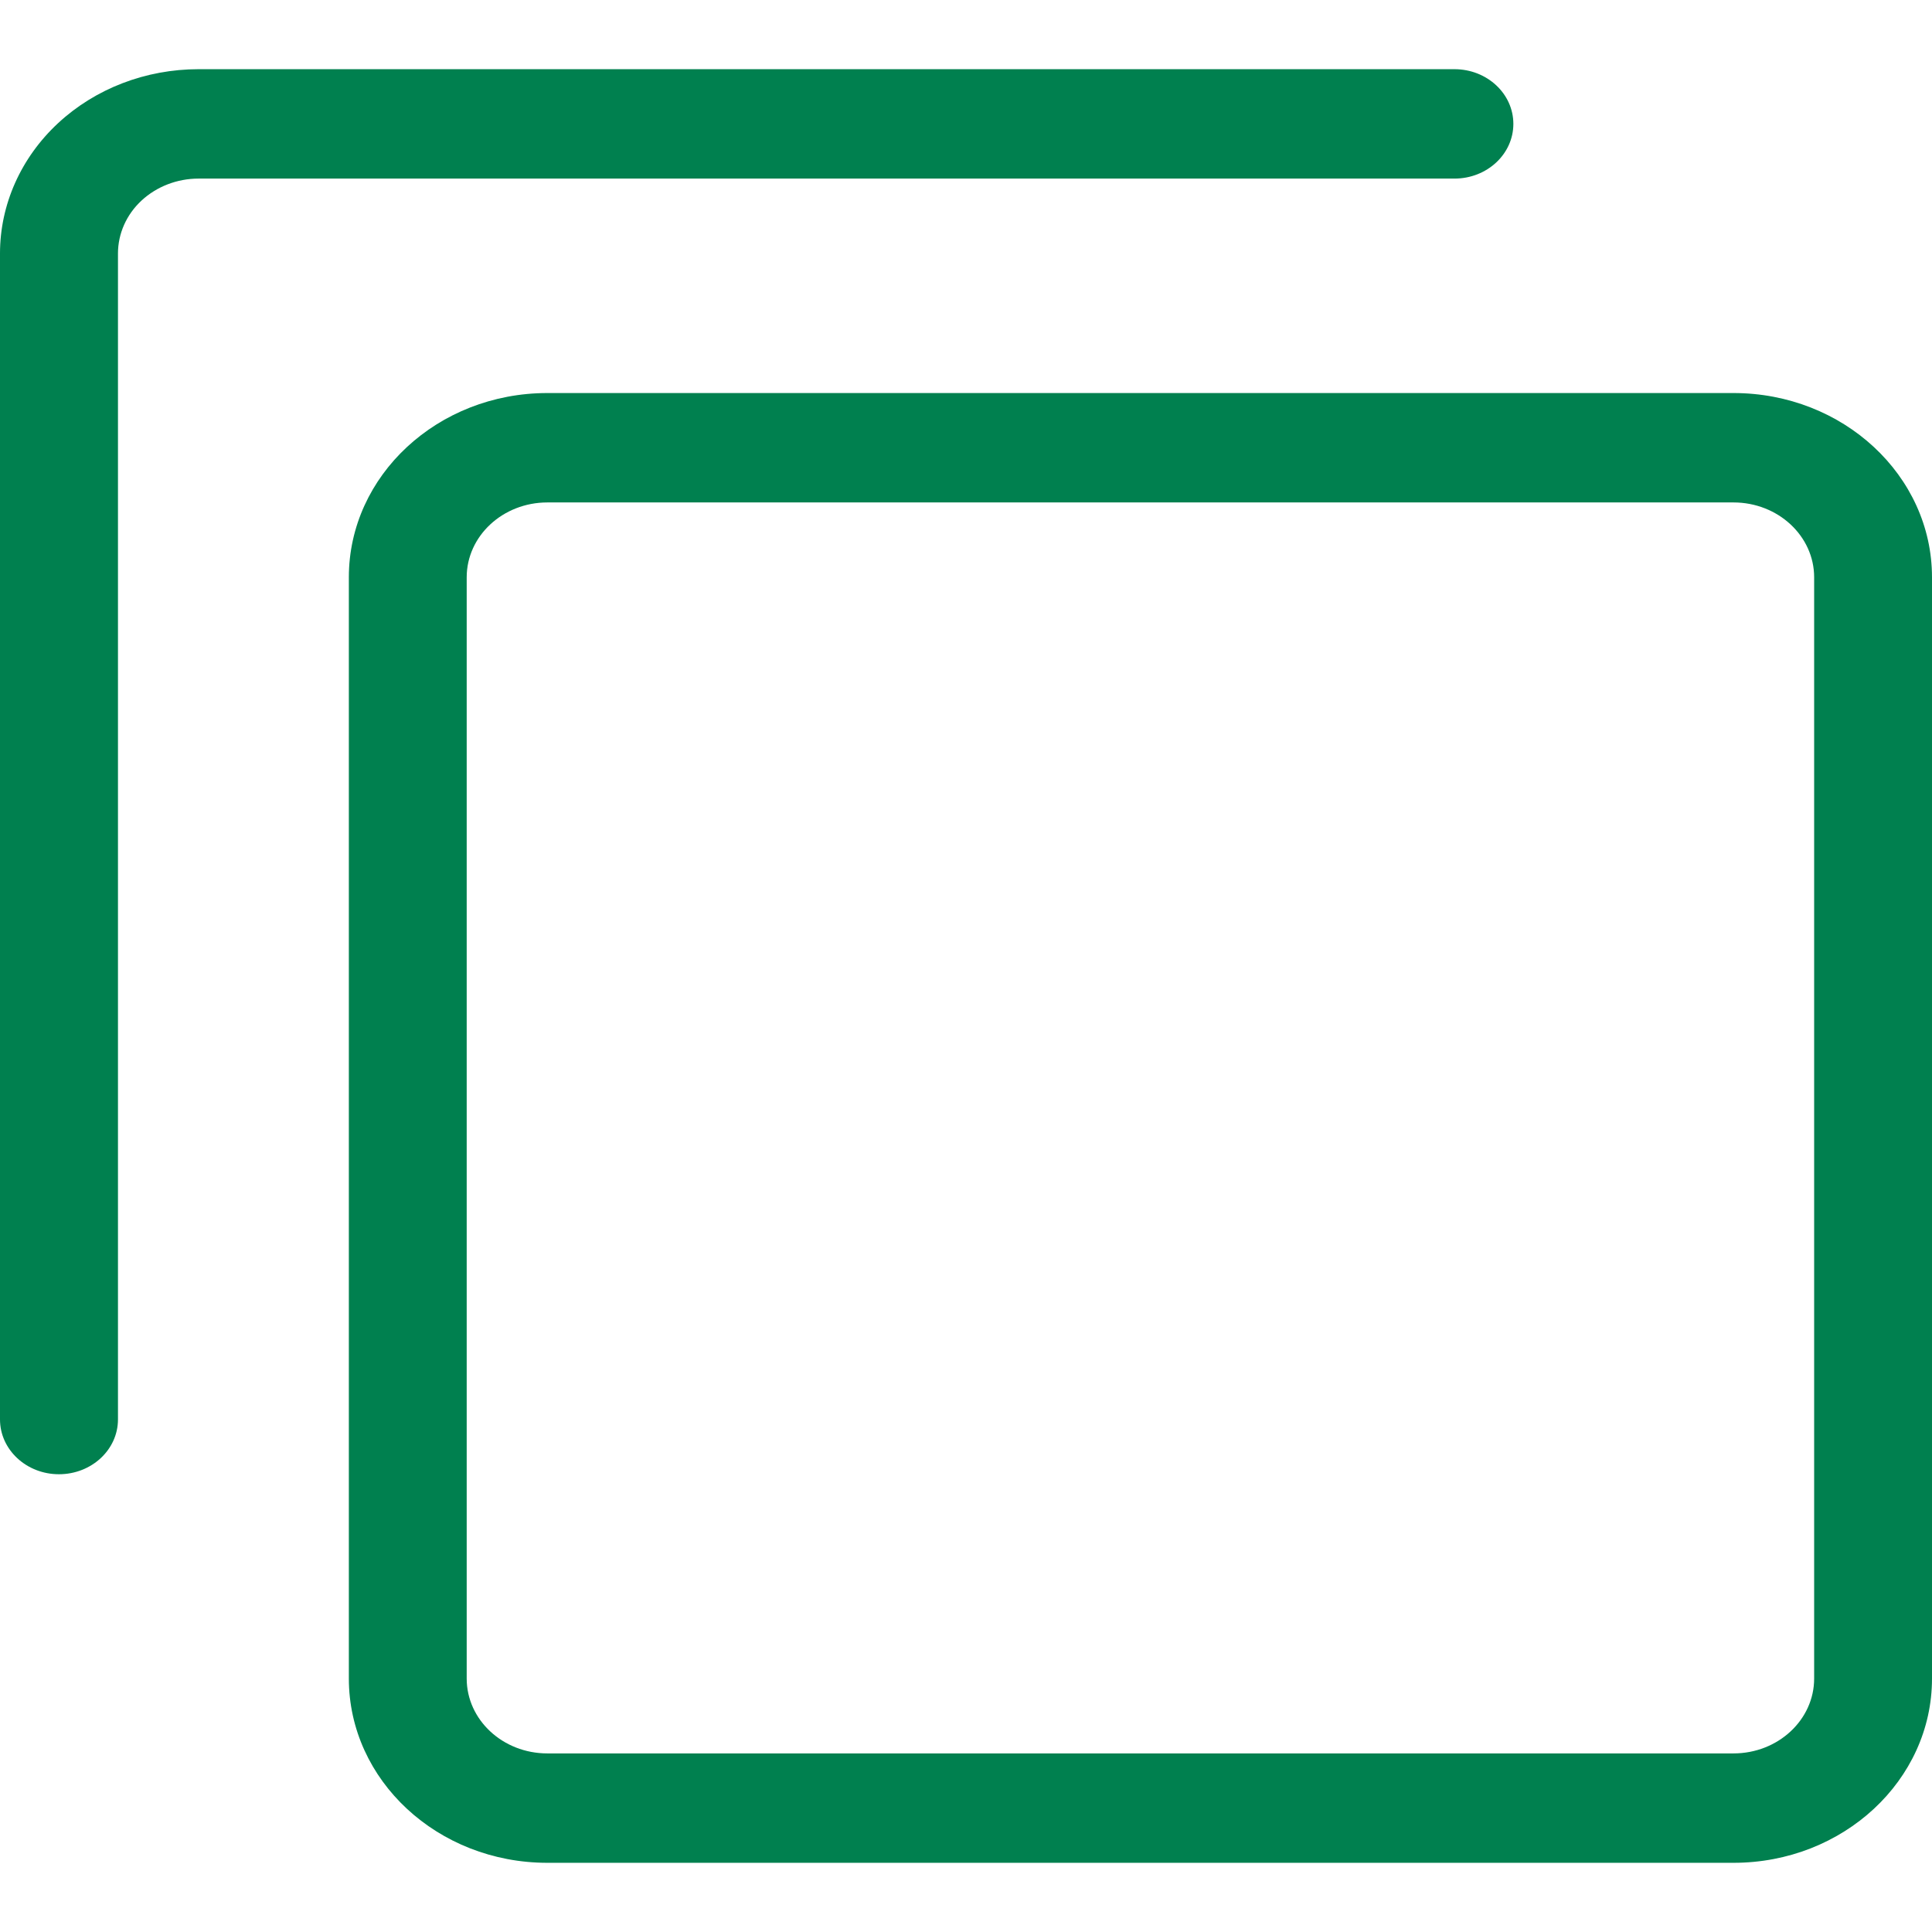 <svg width="16" height="16" viewBox="0 0 16 16" fill="none" xmlns="http://www.w3.org/2000/svg">
<path fill-rule="evenodd" clip-rule="evenodd" d="M1.644 1.479C1.467 1.479 1.297 1.545 1.172 1.661C1.047 1.777 0.977 1.935 0.977 2.099V11.755C0.977 12.006 0.758 12.209 0.488 12.209C0.219 12.209 0 12.006 0 11.755V2.099C0 1.694 0.173 1.306 0.481 1.02C0.79 0.733 1.208 0.573 1.644 0.573H12.045C12.315 0.573 12.533 0.776 12.533 1.026C12.533 1.276 12.315 1.479 12.045 1.479H1.644ZM4.533 4.161C4.164 4.161 3.865 4.439 3.865 4.781V13.901C3.865 14.243 4.164 14.521 4.533 14.521H14.356C14.725 14.521 15.024 14.243 15.024 13.901V4.781C15.024 4.439 14.725 4.161 14.356 4.161H4.533ZM2.889 4.781C2.889 3.938 3.625 3.255 4.533 3.255H14.356C15.264 3.255 16 3.938 16 4.781V13.901C16 14.744 15.264 15.427 14.356 15.427H4.533C3.625 15.427 2.889 14.744 2.889 13.901V4.781Z" fill="#00804F"/>
</svg>
